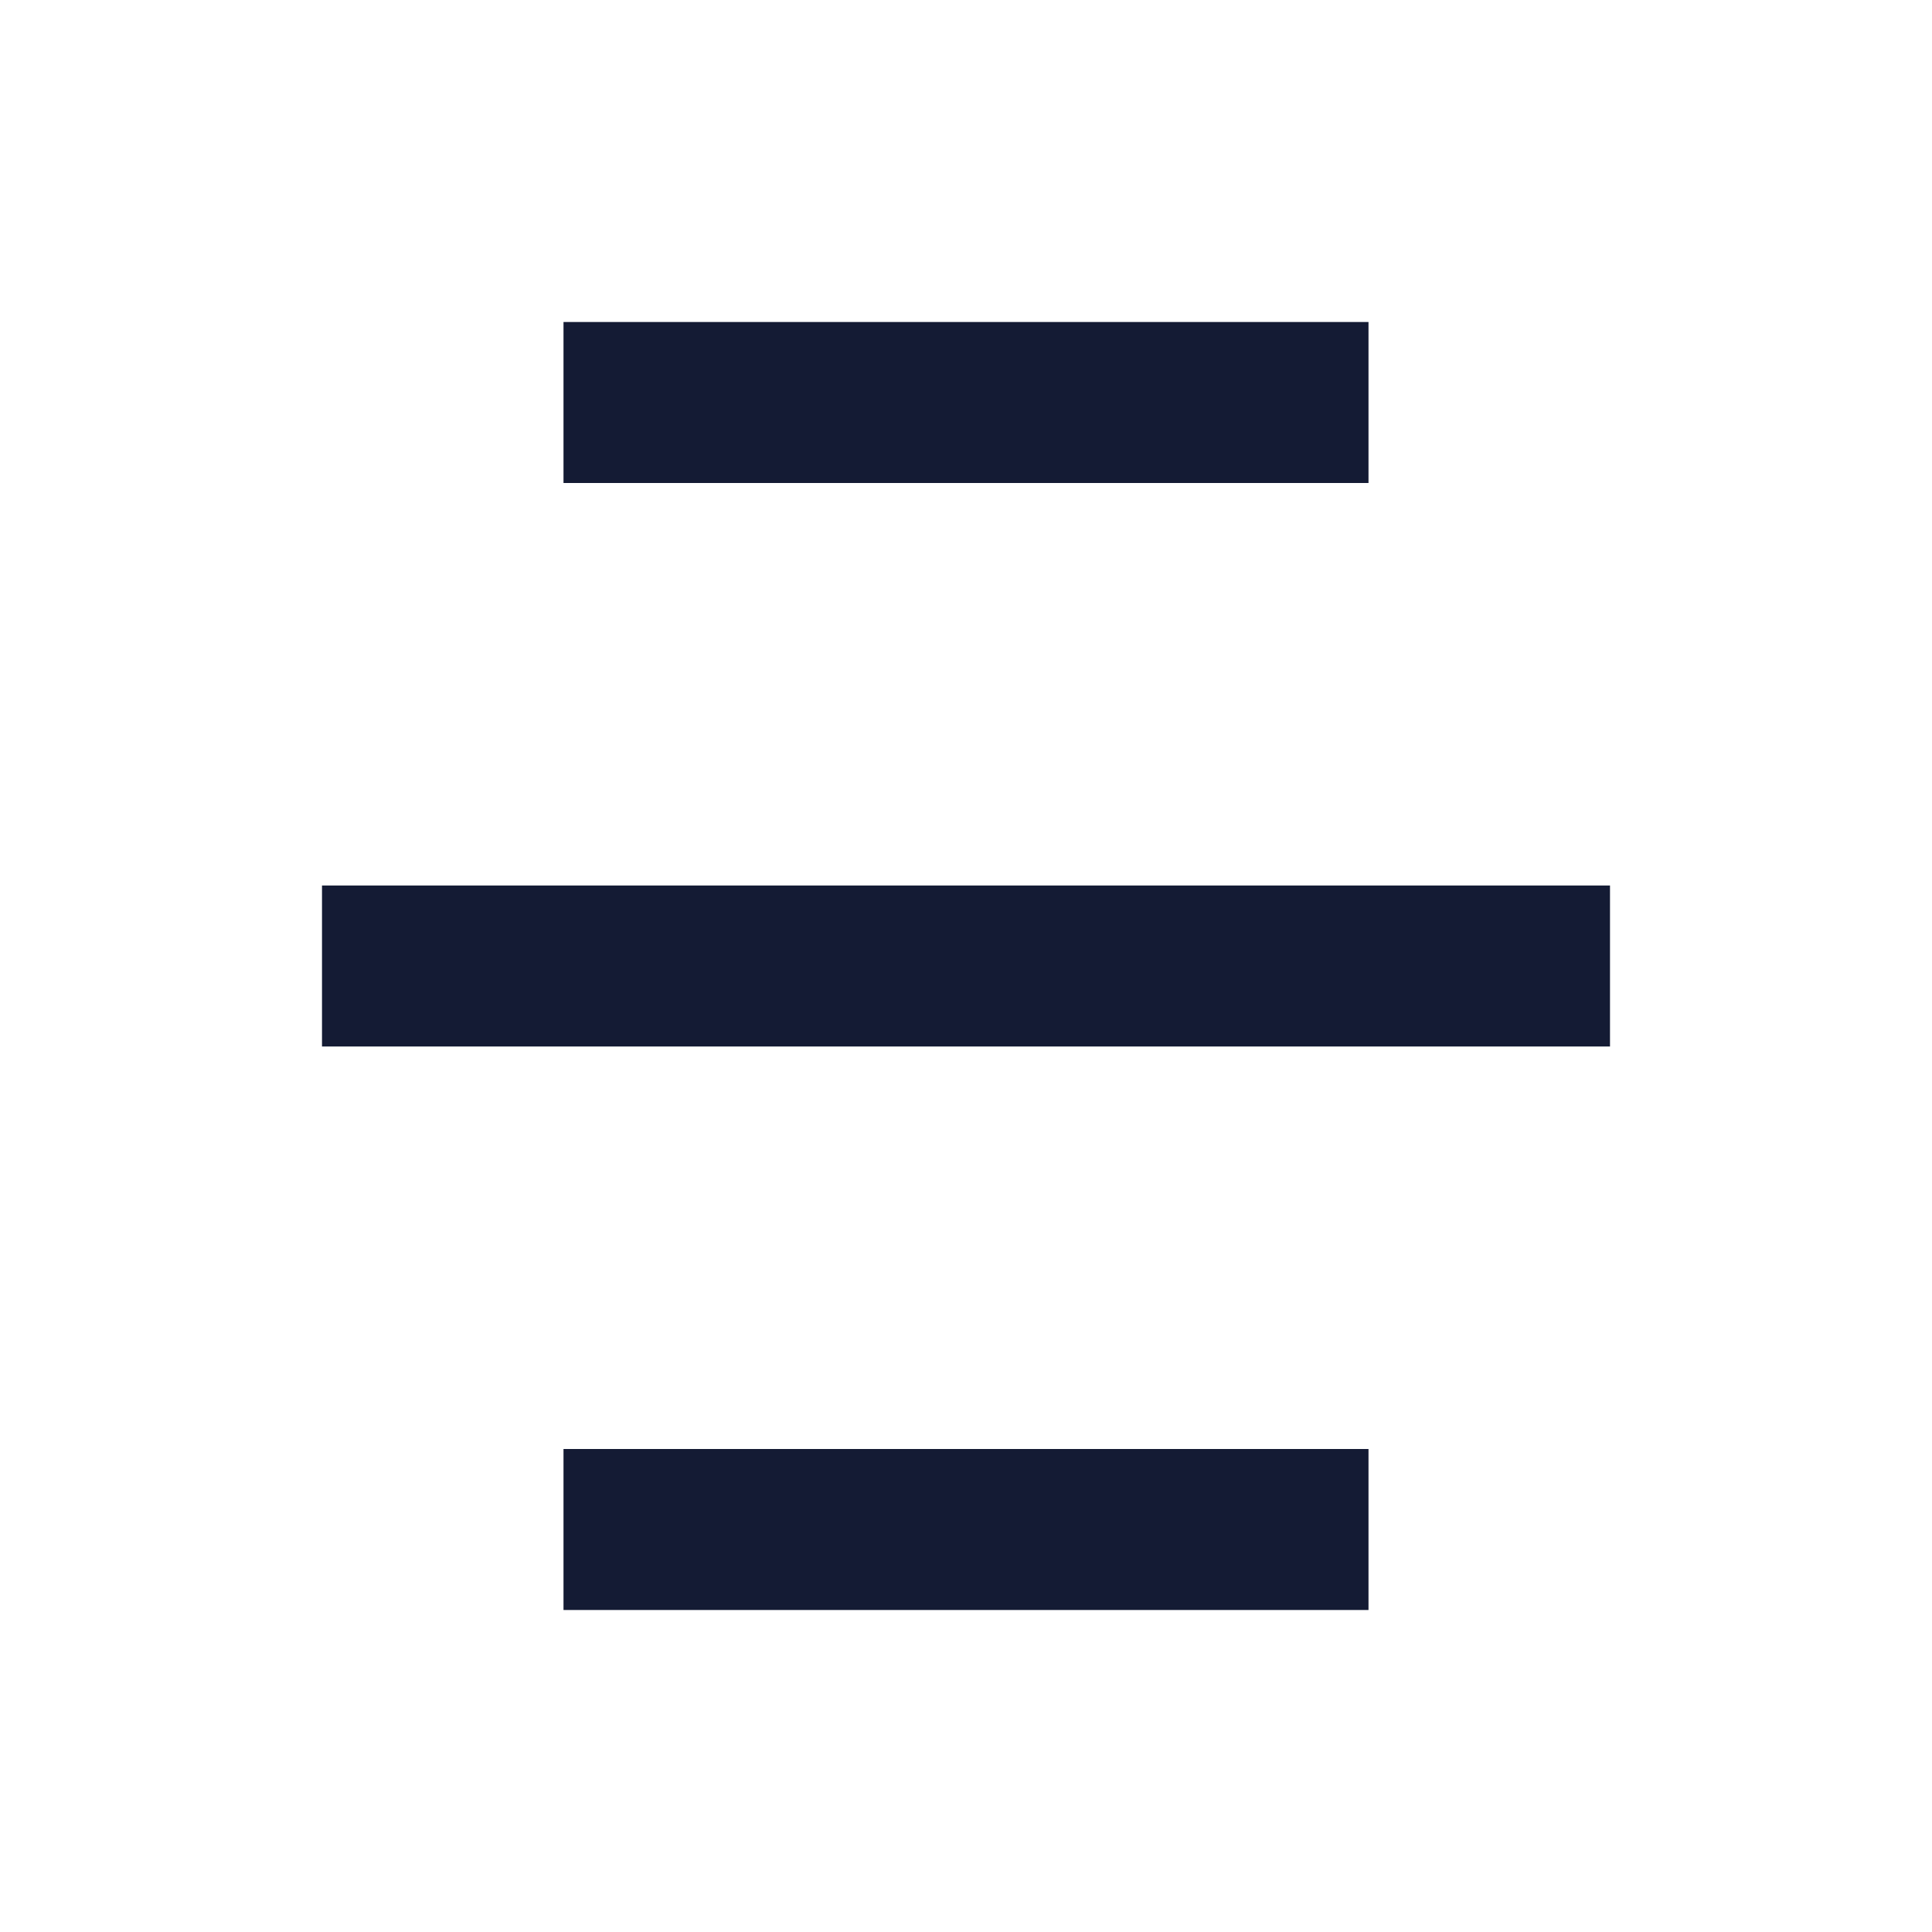 <svg width="24" height="24" viewBox="0 0 24 24" fill="none" xmlns="http://www.w3.org/2000/svg">
<path fill-rule="evenodd" clip-rule="evenodd" d="M17 6L7 6L7 4L17 4L17 6Z" fill="#141B34"/>
<path fill-rule="evenodd" clip-rule="evenodd" d="M20 13L4 13L4 11L20 11L20 13Z" fill="#141B34"/>
<path fill-rule="evenodd" clip-rule="evenodd" d="M17 20L7 20L7 18L17 18L17 20Z" fill="#141B34"/>
</svg>
